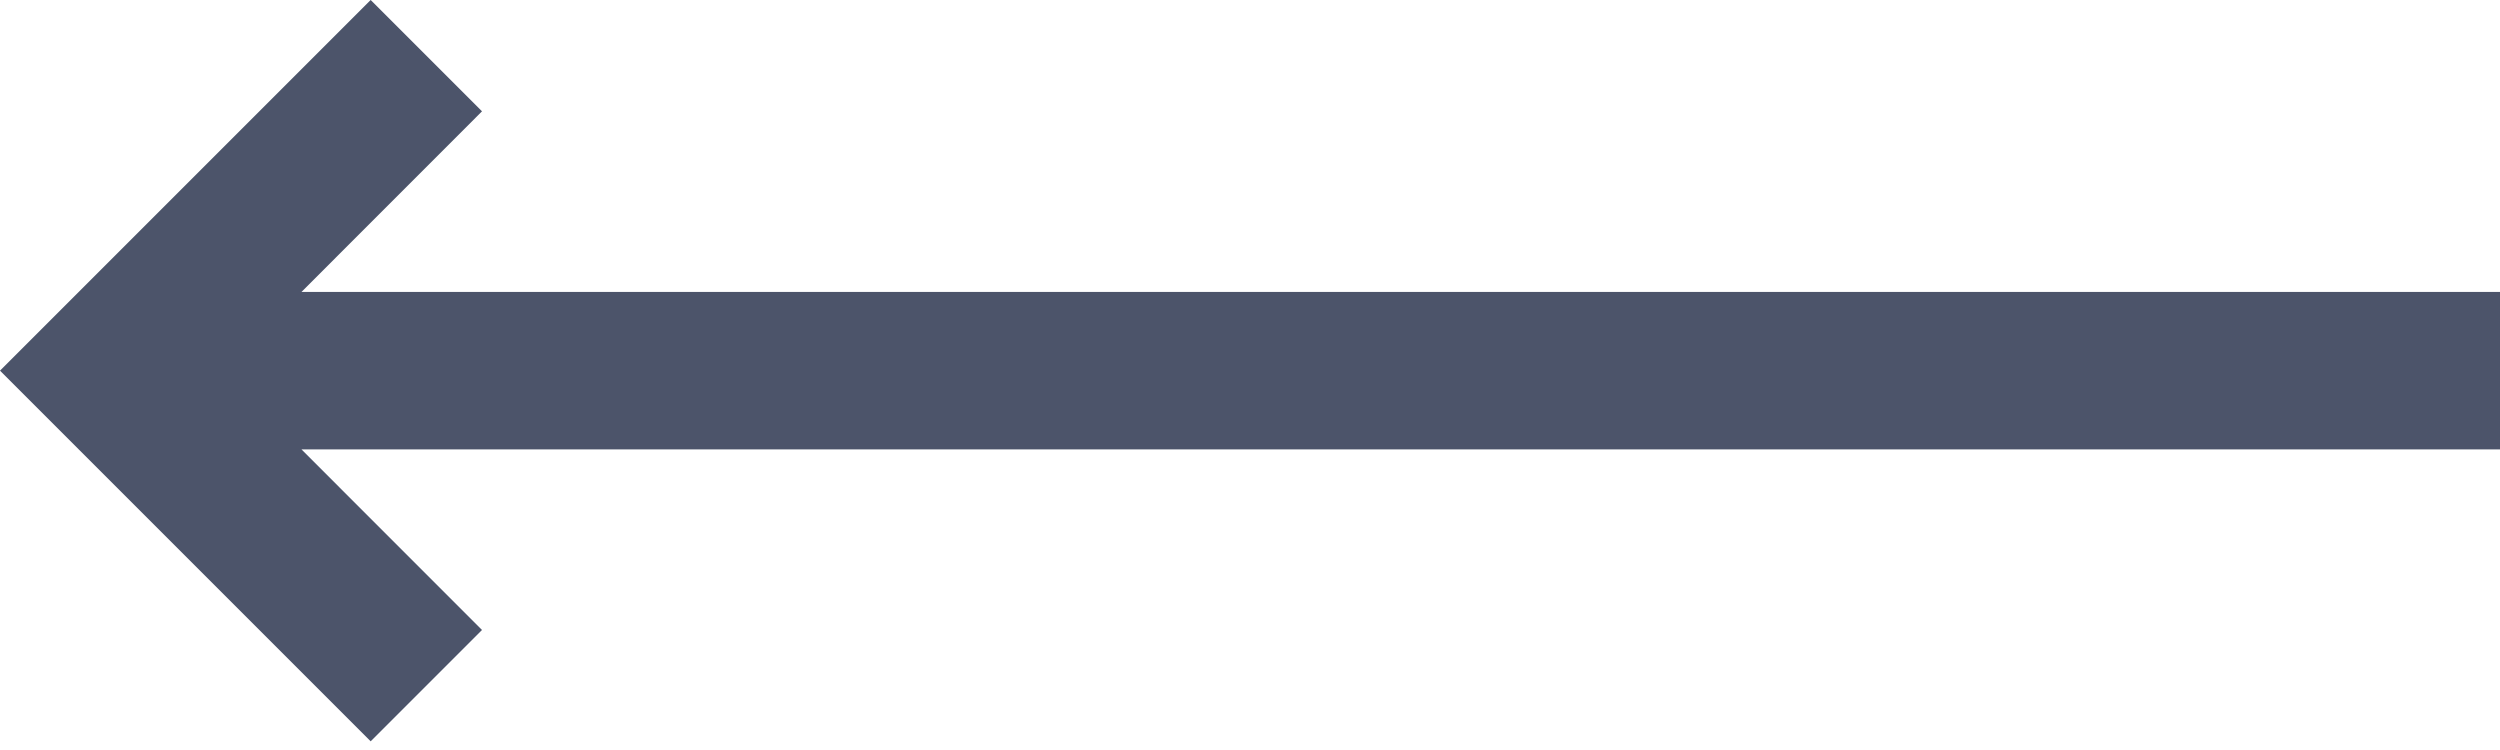 <svg width="30" height="9" viewBox="0 0 30 9" fill="none" xmlns="http://www.w3.org/2000/svg">
<path d="M4.448 -2.10178e-06L-1.9443e-07 4.448L4.448 8.896L5.784 7.56L3.618 5.393L30 5.393L30 3.503L3.618 3.503L5.784 1.336L4.448 -2.10178e-06Z" fill="#4C546A"/>
</svg>
